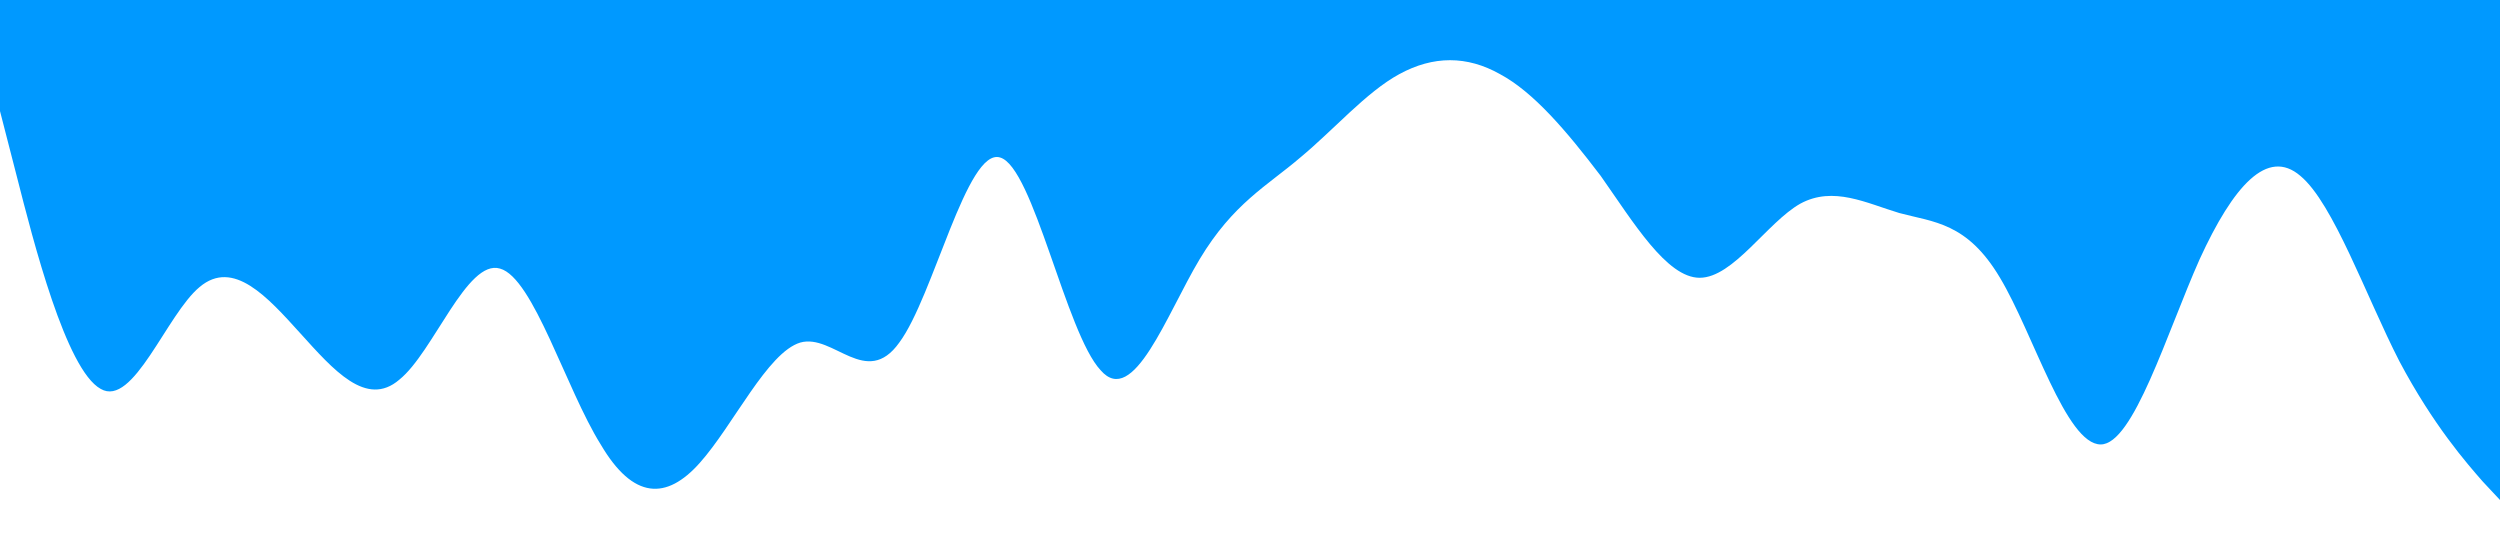 <svg xmlns="http://www.w3.org/2000/svg" viewBox="0 0 1440 320"><path fill="#0099ff" fill-opacity="1" d="M0,64L9.6,101.3C19.2,139,38,213,58,224C76.8,235,96,181,115,165.3C134.4,149,154,171,173,192C192,213,211,235,230,218.7C249.6,203,269,149,288,154.7C307.2,160,326,224,346,256C364.8,288,384,288,403,266.7C422.4,245,442,203,461,197.3C480,192,499,224,518,197.3C537.6,171,557,85,576,90.7C595.2,96,614,192,634,213.3C652.8,235,672,181,691,149.3C710.4,117,730,107,749,90.7C768,75,787,53,806,42.7C825.6,32,845,32,864,42.7C883.2,53,902,75,922,101.3C940.8,128,960,160,979,160C998.4,160,1018,128,1037,117.3C1056,107,1075,117,1094,122.7C1113.6,128,1133,128,1152,160C1171.2,192,1190,256,1210,256C1228.8,256,1248,192,1267,149.3C1286.4,107,1306,85,1325,101.3C1344,117,1363,171,1382,208C1401.6,245,1421,267,1430,277.3L1440,288L1440,0L1430.4,0C1420.8,0,1402,0,1382,0C1363.2,0,1344,0,1325,0C1305.6,0,1286,0,1267,0C1248,0,1229,0,1210,0C1190.4,0,1171,0,1152,0C1132.8,0,1114,0,1094,0C1075.2,0,1056,0,1037,0C1017.6,0,998,0,979,0C960,0,941,0,922,0C902.4,0,883,0,864,0C844.8,0,826,0,806,0C787.2,0,768,0,749,0C729.6,0,710,0,691,0C672,0,653,0,634,0C614.4,0,595,0,576,0C556.8,0,538,0,518,0C499.2,0,480,0,461,0C441.6,0,422,0,403,0C384,0,365,0,346,0C326.4,0,307,0,288,0C268.8,0,250,0,230,0C211.2,0,192,0,173,0C153.6,0,134,0,115,0C96,0,77,0,58,0C38.4,0,19,0,10,0L0,0Z"></path></svg>